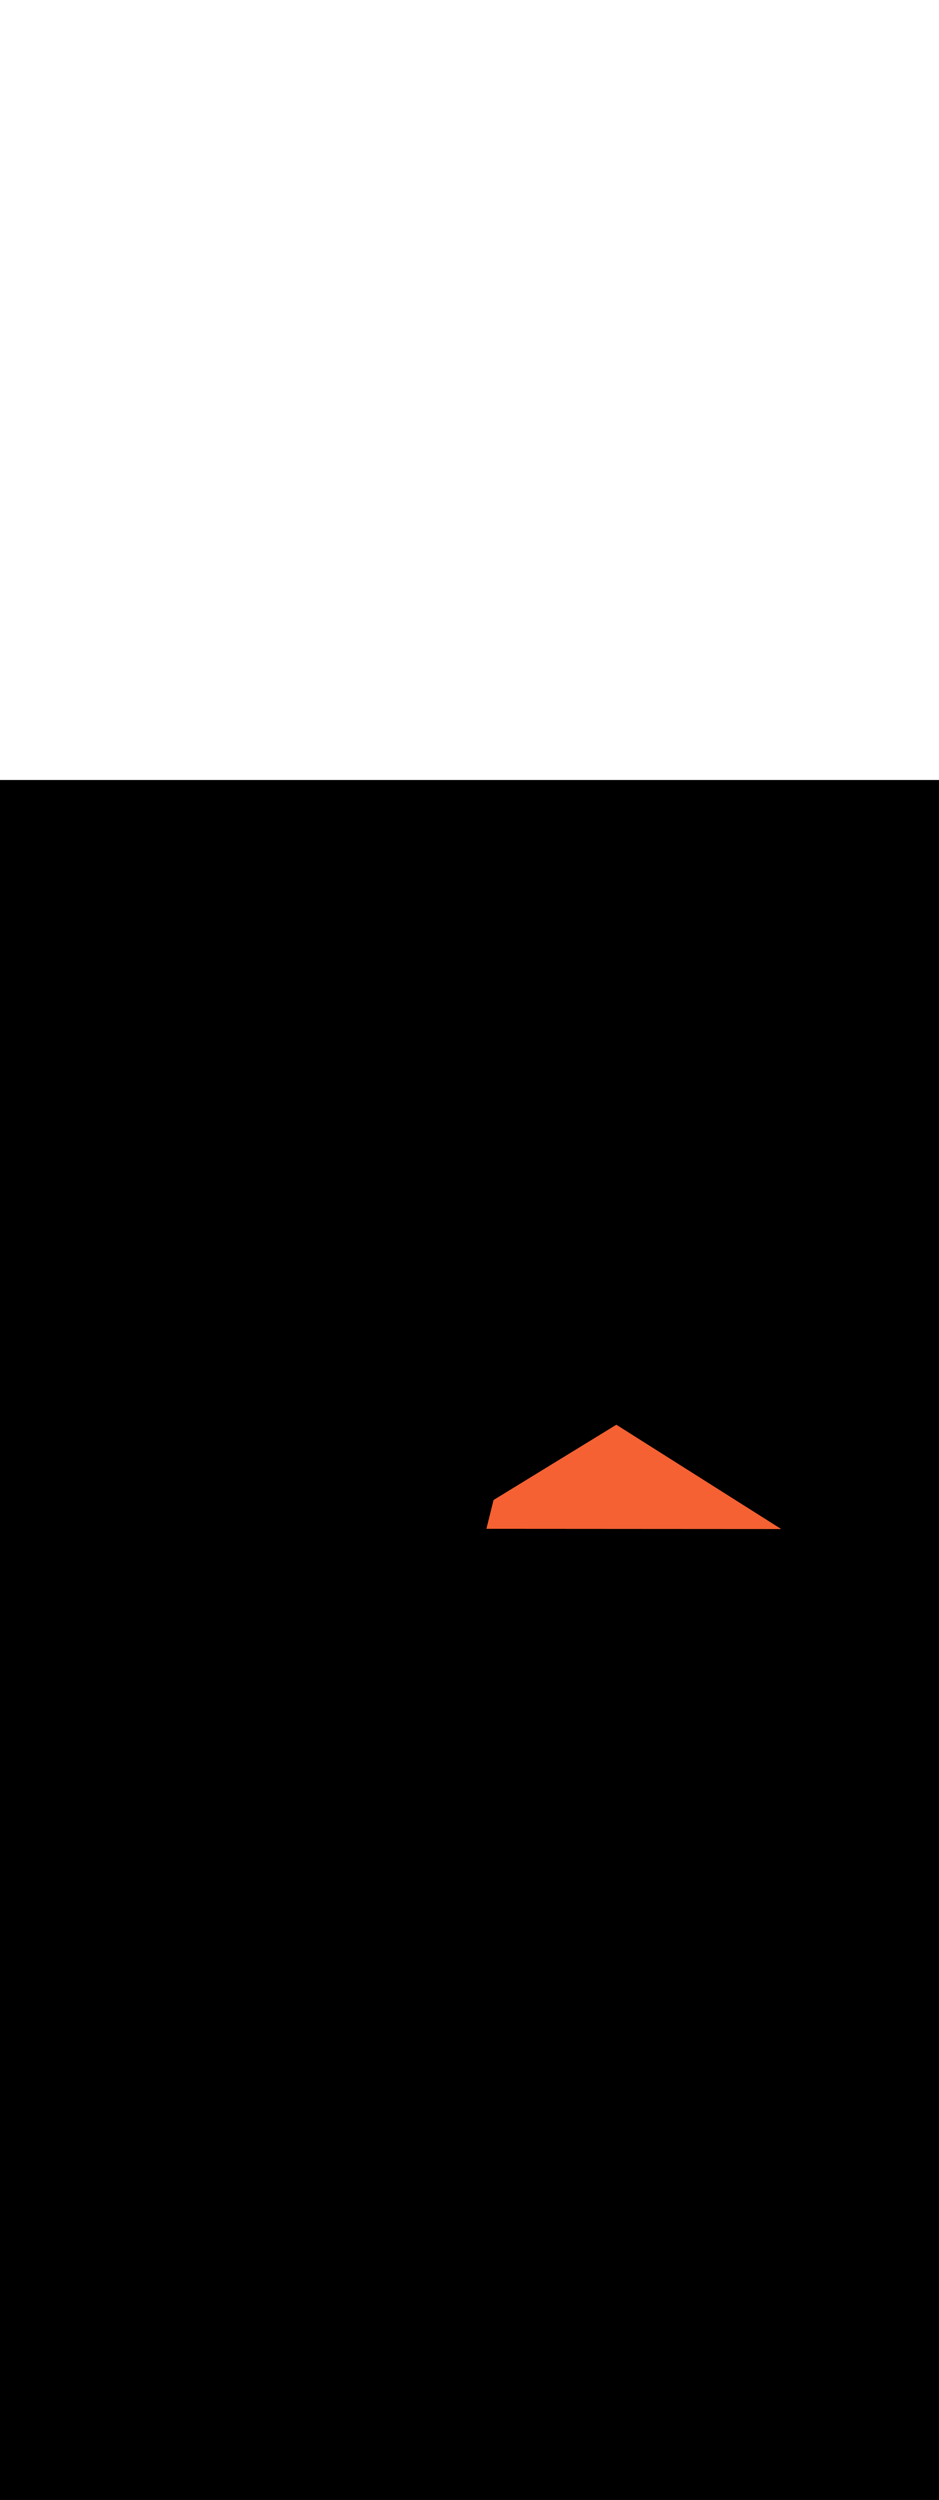 <ns0:svg xmlns:ns0="http://www.w3.org/2000/svg" version="1.1" id="Layer_1" x="0px" y="0px" viewBox="0 0 500 500" style="width: 188px;" xml:space="preserve" data-imageid="navigation-8" imageName="Navigation" class="illustrations_image"><ns0:rect x="0" y="0" width="100%" height="100%" fill="black" /><ns0:g id="highlighted-segment"><ns0:style type="text/css" style="" /><ns0:style type="text/css" style="">
	.st0_navigation-8{fill:#FFFFFF;}
	.st1_navigation-8{fill:#093F68;}
	.st2_navigation-8{fill:#68E1FD;}
	.st3_navigation-8{fill:#70CC40;}
	.st4_navigation-8{fill:#FFBC0E;}
	.st5_navigation-8{fill:#F56132;}
	.st6_navigation-8{fill:#FFC9B0;}
	.st7_navigation-8{fill:#725858;}
</ns0:style><ns0:path class="st5_navigation-8" points="423.6,400.7 256.2,400.6 260.8,381.6 328.2,340.4 &#09;" id="element_36" d="M 259.411 396.806 L 259.289 397.294 L 259.249 397.457 L 259.128 397.945 L 259.087 398.107 L 259.039 398.3 L 260.008 398.301 L 261.616 398.302 L 263.225 398.303 L 264.833 398.304 L 266.441 398.305 L 268.049 398.306 L 269.657 398.307 L 271.265 398.308 L 272.873 398.309 L 274.481 398.31 L 276.089 398.311 L 277.697 398.312 L 279.305 398.313 L 280.913 398.314 L 282.522 398.315 L 284.13 398.316 L 285.738 398.317 L 287.346 398.318 L 288.954 398.319 L 292.17 398.321 L 293.778 398.322 L 295.386 398.323 L 296.994 398.324 L 298.602 398.325 L 300.21 398.326 L 301.818 398.327 L 305.035 398.329 L 306.643 398.33 L 308.251 398.331 L 309.859 398.332 L 311.467 398.333 L 313.075 398.334 L 314.683 398.335 L 316.291 398.336 L 317.899 398.337 L 319.507 398.338 L 321.115 398.339 L 324.332 398.341 L 325.94 398.342 L 327.548 398.343 L 329.156 398.344 L 332.372 398.346 L 333.98 398.347 L 337.196 398.349 L 338.804 398.351 L 340.412 398.352 L 342.021 398.353 L 343.629 398.354 L 345.237 398.355 L 346.845 398.356 L 348.453 398.357 L 350.061 398.358 L 351.669 398.359 L 353.277 398.36 L 354.885 398.361 L 356.493 398.362 L 358.101 398.363 L 359.709 398.364 L 361.317 398.365 L 362.926 398.366 L 364.534 398.367 L 366.142 398.368 L 367.75 398.369 L 369.358 398.37 L 370.966 398.371 L 374.182 398.373 L 375.79 398.374 L 377.398 398.375 L 379.006 398.376 L 382.223 398.378 L 383.831 398.379 L 385.439 398.38 L 387.047 398.381 L 388.655 398.382 L 390.263 398.383 L 391.871 398.384 L 393.479 398.385 L 395.087 398.386 L 396.695 398.387 L 398.303 398.388 L 401.52 398.39 L 403.128 398.391 L 404.736 398.392 L 406.344 398.393 L 409.56 398.395 L 411.168 398.396 L 414.384 398.398 L 415.871 398.399 L 415.527 398.181 L 414.624 397.611 L 413.721 397.04 L 412.818 396.469 L 411.915 395.898 L 411.012 395.328 L 410.109 394.757 L 409.206 394.186 L 408.303 393.616 L 407.4 393.045 L 406.497 392.474 L 405.593 391.903 L 404.69 391.333 L 403.787 390.762 L 402.884 390.191 L 401.981 389.621 L 401.078 389.05 L 400.175 388.479 L 399.272 387.909 L 398.369 387.338 L 397.466 386.767 L 396.563 386.196 L 395.66 385.626 L 394.757 385.055 L 393.854 384.484 L 392.951 383.914 L 392.048 383.343 L 391.145 382.772 L 390.242 382.201 L 389.339 381.631 L 388.436 381.06 L 387.533 380.489 L 386.63 379.919 L 385.727 379.348 L 384.824 378.777 L 383.921 378.207 L 383.018 377.636 L 382.115 377.065 L 381.212 376.494 L 380.309 375.924 L 379.406 375.353 L 378.503 374.782 L 377.6 374.212 L 376.697 373.641 L 375.793 373.07 L 374.89 372.499 L 373.987 371.929 L 373.084 371.358 L 372.181 370.787 L 371.278 370.217 L 370.375 369.646 L 369.472 369.075 L 368.569 368.504 L 367.666 367.934 L 366.763 367.363 L 365.86 366.792 L 364.957 366.222 L 364.054 365.651 L 363.151 365.08 L 362.248 364.51 L 361.345 363.939 L 360.442 363.368 L 359.539 362.797 L 358.636 362.227 L 357.733 361.656 L 356.83 361.085 L 355.927 360.515 L 355.024 359.944 L 354.121 359.373 L 353.218 358.802 L 352.315 358.232 L 351.412 357.661 L 350.509 357.09 L 349.606 356.52 L 348.703 355.949 L 347.8 355.378 L 346.897 354.808 L 345.993 354.237 L 345.09 353.666 L 344.187 353.095 L 343.284 352.525 L 342.381 351.954 L 341.478 351.383 L 340.575 350.813 L 339.672 350.242 L 338.769 349.671 L 337.866 349.1 L 336.963 348.53 L 336.06 347.959 L 335.157 347.388 L 334.254 346.818 L 333.351 346.247 L 332.448 345.676 L 331.545 345.105 L 330.642 344.535 L 329.739 343.964 L 328.836 343.393 L 328.196 342.989 L 326.467 344.048 L 325.803 344.455 L 321.815 346.897 L 321.15 347.304 L 317.827 349.34 L 317.162 349.747 L 316.498 350.154 L 313.174 352.189 L 312.51 352.596 L 309.186 354.631 L 308.522 355.039 L 304.534 357.481 L 303.869 357.888 L 300.546 359.923 L 299.881 360.33 L 296.558 362.366 L 295.893 362.773 L 295.229 363.18 L 294.564 363.587 L 293.9 363.994 L 291.241 365.622 L 290.576 366.029 L 286.588 368.472 L 285.924 368.879 L 282.601 370.914 L 281.936 371.321 L 277.948 373.764 L 277.283 374.171 L 273.96 376.206 L 273.295 376.613 L 270.637 378.242 L 269.972 378.649 L 269.308 379.056 L 268.643 379.463 L 265.32 381.498 L 264.655 381.905 L 262.836 383.019 L 262.804 383.146 L 262.683 383.634 L 262.643 383.796 L 262.522 384.284 L 262.481 384.447 L 262.36 384.935 L 262.32 385.097 L 262.239 385.423 L 262.198 385.585 L 262.158 385.748 L 262.077 386.073 L 262.037 386.236 L 261.916 386.724 L 261.875 386.886 L 261.754 387.374 L 261.714 387.537 L 261.592 388.025 L 261.552 388.187 L 261.431 388.675 L 261.39 388.838 L 261.309 389.163 L 261.269 389.326 L 261.148 389.813 L 261.107 389.976 L 260.986 390.464 L 260.946 390.627 L 260.905 390.789 L 260.865 390.952 L 260.825 391.114 L 260.784 391.277 L 260.663 391.765 L 260.623 391.928 L 260.501 392.416 L 260.461 392.578 L 260.38 392.903 L 260.34 393.066 L 260.219 393.554 L 260.178 393.717 L 260.057 394.204 L 260.017 394.367 L 259.895 394.855 L 259.855 395.018 L 259.734 395.505 L 259.693 395.668 L 259.613 395.993 L 259.572 396.156 L 259.532 396.319 L 259.451 396.644 L 259.411 396.806 Z" style="" /><ns0:path class="st5_navigation-8" points="423.6,400.7 256.2,400.6 260.8,381.6 328.2,340.4 &#09;" id="element_36" d="M 259.411 396.806 L 259.289 397.294 L 259.249 397.457 L 259.128 397.945 L 259.087 398.107 L 259.039 398.3 L 260.008 398.301 L 261.616 398.302 L 263.225 398.303 L 264.833 398.304 L 266.441 398.305 L 268.049 398.306 L 269.657 398.307 L 271.265 398.308 L 272.873 398.309 L 274.481 398.31 L 276.089 398.311 L 277.697 398.312 L 279.305 398.313 L 280.913 398.314 L 282.522 398.315 L 284.13 398.316 L 285.738 398.317 L 287.346 398.318 L 288.954 398.319 L 292.17 398.321 L 293.778 398.322 L 295.386 398.323 L 296.994 398.324 L 298.602 398.325 L 300.21 398.326 L 301.818 398.327 L 305.035 398.329 L 306.643 398.33 L 308.251 398.331 L 309.859 398.332 L 311.467 398.333 L 313.075 398.334 L 314.683 398.335 L 316.291 398.336 L 317.899 398.337 L 319.507 398.338 L 321.115 398.339 L 324.332 398.341 L 325.94 398.342 L 327.548 398.343 L 329.156 398.344 L 332.372 398.346 L 333.98 398.347 L 337.196 398.349 L 338.804 398.351 L 340.412 398.352 L 342.021 398.353 L 343.629 398.354 L 345.237 398.355 L 346.845 398.356 L 348.453 398.357 L 350.061 398.358 L 351.669 398.359 L 353.277 398.36 L 354.885 398.361 L 356.493 398.362 L 358.101 398.363 L 359.709 398.364 L 361.317 398.365 L 362.926 398.366 L 364.534 398.367 L 366.142 398.368 L 367.75 398.369 L 369.358 398.37 L 370.966 398.371 L 374.182 398.373 L 375.79 398.374 L 377.398 398.375 L 379.006 398.376 L 382.223 398.378 L 383.831 398.379 L 385.439 398.38 L 387.047 398.381 L 388.655 398.382 L 390.263 398.383 L 391.871 398.384 L 393.479 398.385 L 395.087 398.386 L 396.695 398.387 L 398.303 398.388 L 401.52 398.39 L 403.128 398.391 L 404.736 398.392 L 406.344 398.393 L 409.56 398.395 L 411.168 398.396 L 414.384 398.398 L 415.871 398.399 L 415.527 398.181 L 414.624 397.611 L 413.721 397.04 L 412.818 396.469 L 411.915 395.898 L 411.012 395.328 L 410.109 394.757 L 409.206 394.186 L 408.303 393.616 L 407.4 393.045 L 406.497 392.474 L 405.593 391.903 L 404.69 391.333 L 403.787 390.762 L 402.884 390.191 L 401.981 389.621 L 401.078 389.05 L 400.175 388.479 L 399.272 387.909 L 398.369 387.338 L 397.466 386.767 L 396.563 386.196 L 395.66 385.626 L 394.757 385.055 L 393.854 384.484 L 392.951 383.914 L 392.048 383.343 L 391.145 382.772 L 390.242 382.201 L 389.339 381.631 L 388.436 381.06 L 387.533 380.489 L 386.63 379.919 L 385.727 379.348 L 384.824 378.777 L 383.921 378.207 L 383.018 377.636 L 382.115 377.065 L 381.212 376.494 L 380.309 375.924 L 379.406 375.353 L 378.503 374.782 L 377.6 374.212 L 376.697 373.641 L 375.793 373.07 L 374.89 372.499 L 373.987 371.929 L 373.084 371.358 L 372.181 370.787 L 371.278 370.217 L 370.375 369.646 L 369.472 369.075 L 368.569 368.504 L 367.666 367.934 L 366.763 367.363 L 365.86 366.792 L 364.957 366.222 L 364.054 365.651 L 363.151 365.08 L 362.248 364.51 L 361.345 363.939 L 360.442 363.368 L 359.539 362.797 L 358.636 362.227 L 357.733 361.656 L 356.83 361.085 L 355.927 360.515 L 355.024 359.944 L 354.121 359.373 L 353.218 358.802 L 352.315 358.232 L 351.412 357.661 L 350.509 357.09 L 349.606 356.52 L 348.703 355.949 L 347.8 355.378 L 346.897 354.808 L 345.993 354.237 L 345.09 353.666 L 344.187 353.095 L 343.284 352.525 L 342.381 351.954 L 341.478 351.383 L 340.575 350.813 L 339.672 350.242 L 338.769 349.671 L 337.866 349.1 L 336.963 348.53 L 336.06 347.959 L 335.157 347.388 L 334.254 346.818 L 333.351 346.247 L 332.448 345.676 L 331.545 345.105 L 330.642 344.535 L 329.739 343.964 L 328.836 343.393 L 328.196 342.989 L 326.467 344.048 L 325.803 344.455 L 321.815 346.897 L 321.15 347.304 L 317.827 349.34 L 317.162 349.747 L 316.498 350.154 L 313.174 352.189 L 312.51 352.596 L 309.186 354.631 L 308.522 355.039 L 304.534 357.481 L 303.869 357.888 L 300.546 359.923 L 299.881 360.33 L 296.558 362.366 L 295.893 362.773 L 295.229 363.18 L 294.564 363.587 L 293.9 363.994 L 291.241 365.622 L 290.576 366.029 L 286.588 368.472 L 285.924 368.879 L 282.601 370.914 L 281.936 371.321 L 277.948 373.764 L 277.283 374.171 L 273.96 376.206 L 273.295 376.613 L 270.637 378.242 L 269.972 378.649 L 269.308 379.056 L 268.643 379.463 L 265.32 381.498 L 264.655 381.905 L 262.836 383.019 L 262.804 383.146 L 262.683 383.634 L 262.643 383.796 L 262.522 384.284 L 262.481 384.447 L 262.36 384.935 L 262.32 385.097 L 262.239 385.423 L 262.198 385.585 L 262.158 385.748 L 262.077 386.073 L 262.037 386.236 L 261.916 386.724 L 261.875 386.886 L 261.754 387.374 L 261.714 387.537 L 261.592 388.025 L 261.552 388.187 L 261.431 388.675 L 261.39 388.838 L 261.309 389.163 L 261.269 389.326 L 261.148 389.813 L 261.107 389.976 L 260.986 390.464 L 260.946 390.627 L 260.905 390.789 L 260.865 390.952 L 260.825 391.114 L 260.784 391.277 L 260.663 391.765 L 260.623 391.928 L 260.501 392.416 L 260.461 392.578 L 260.38 392.903 L 260.34 393.066 L 260.219 393.554 L 260.178 393.717 L 260.057 394.204 L 260.017 394.367 L 259.895 394.855 L 259.855 395.018 L 259.734 395.505 L 259.693 395.668 L 259.613 395.993 L 259.572 396.156 L 259.532 396.319 L 259.451 396.644 L 259.411 396.806 Z" style="" /></ns0:g></ns0:svg>